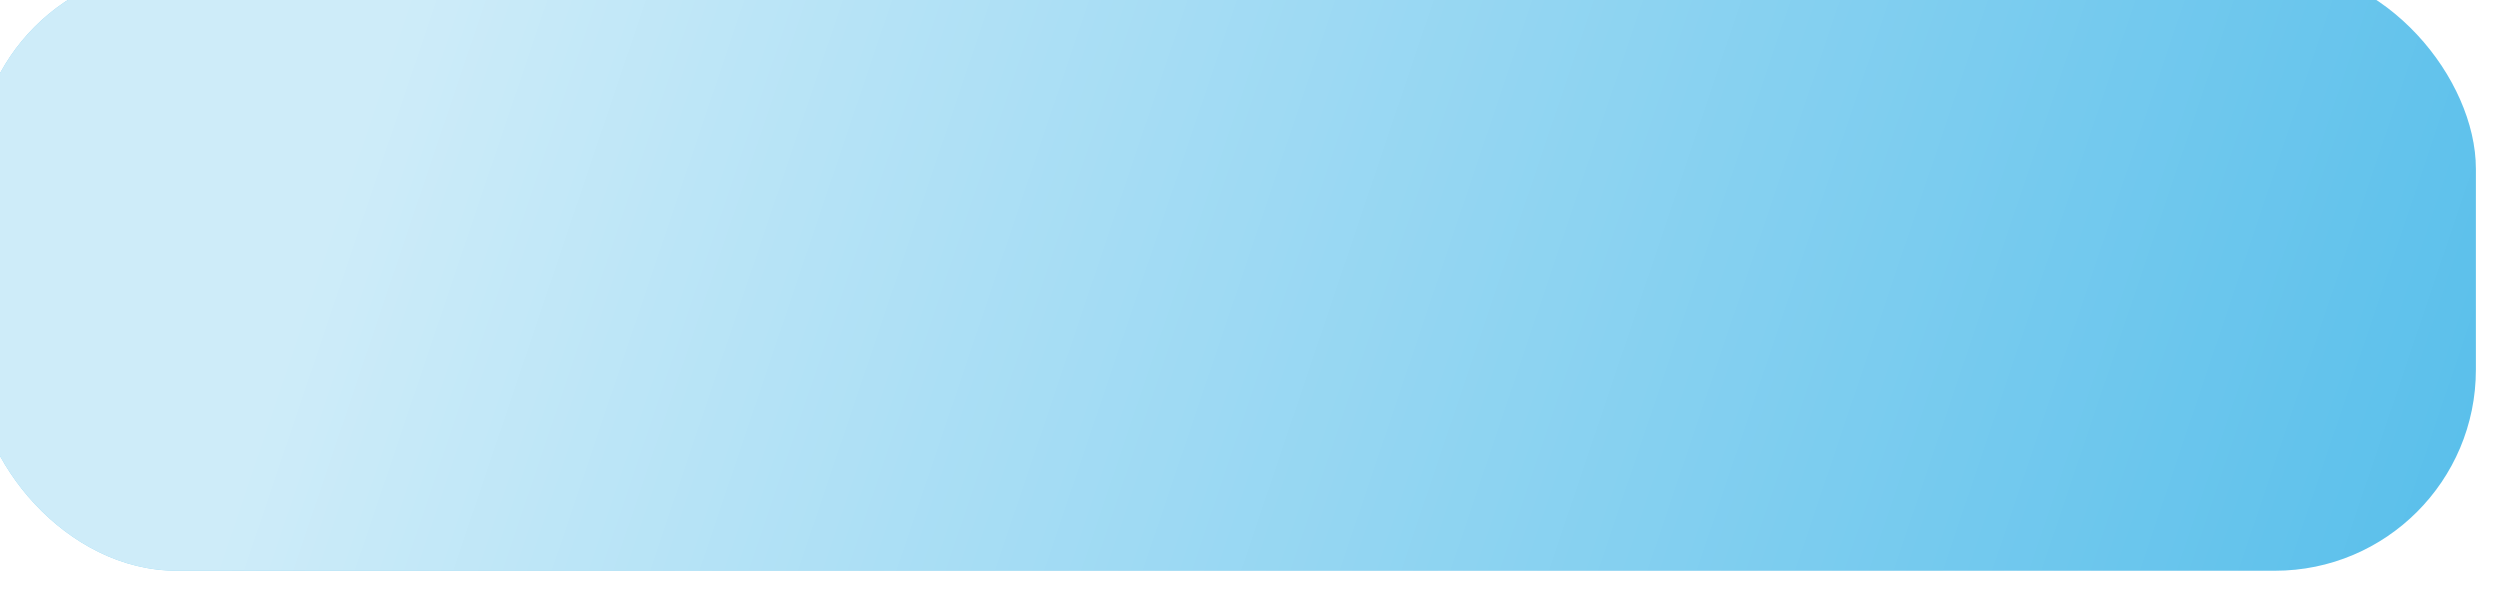 <svg width="311" height="75" viewBox="0 0 311 75" fill="none" xmlns="http://www.w3.org/2000/svg">
<g filter="url(#filter0_i_64_3016)">
<rect width="311" height="75" rx="25" fill="#5BC0EB"/>
<rect width="311" height="75" rx="25" fill="url(#paint0_linear_64_3016)" fill-opacity="0.7"/>
</g>
<defs>
<filter id="filter0_i_64_3016" x="-3" y="-4" width="314" height="79" filterUnits="userSpaceOnUse" color-interpolation-filters="sRGB">
<feFlood flood-opacity="0" result="BackgroundImageFix"/>
<feBlend mode="normal" in="SourceGraphic" in2="BackgroundImageFix" result="shape"/>
<feColorMatrix in="SourceAlpha" type="matrix" values="0 0 0 0 0 0 0 0 0 0 0 0 0 0 0 0 0 0 127 0" result="hardAlpha"/>
<feOffset dx="-3" dy="-4"/>
<feGaussianBlur stdDeviation="5.45"/>
<feComposite in2="hardAlpha" operator="arithmetic" k2="-1" k3="1"/>
<feColorMatrix type="matrix" values="0 0 0 0 1 0 0 0 0 1 0 0 0 0 1 0 0 0 0.3 0"/>
<feBlend mode="normal" in2="shape" result="effect1_innerShadow_64_3016"/>
</filter>
<linearGradient id="paint0_linear_64_3016" x1="-33.139" y1="-32.582" x2="359.5" y2="100" gradientUnits="userSpaceOnUse">
<stop offset="0.228" stop-color="white"/>
<stop offset="0.853" stop-color="white" stop-opacity="0"/>
<stop offset="0.92" stop-color="white" stop-opacity="0"/>
</linearGradient>
</defs>
</svg>
